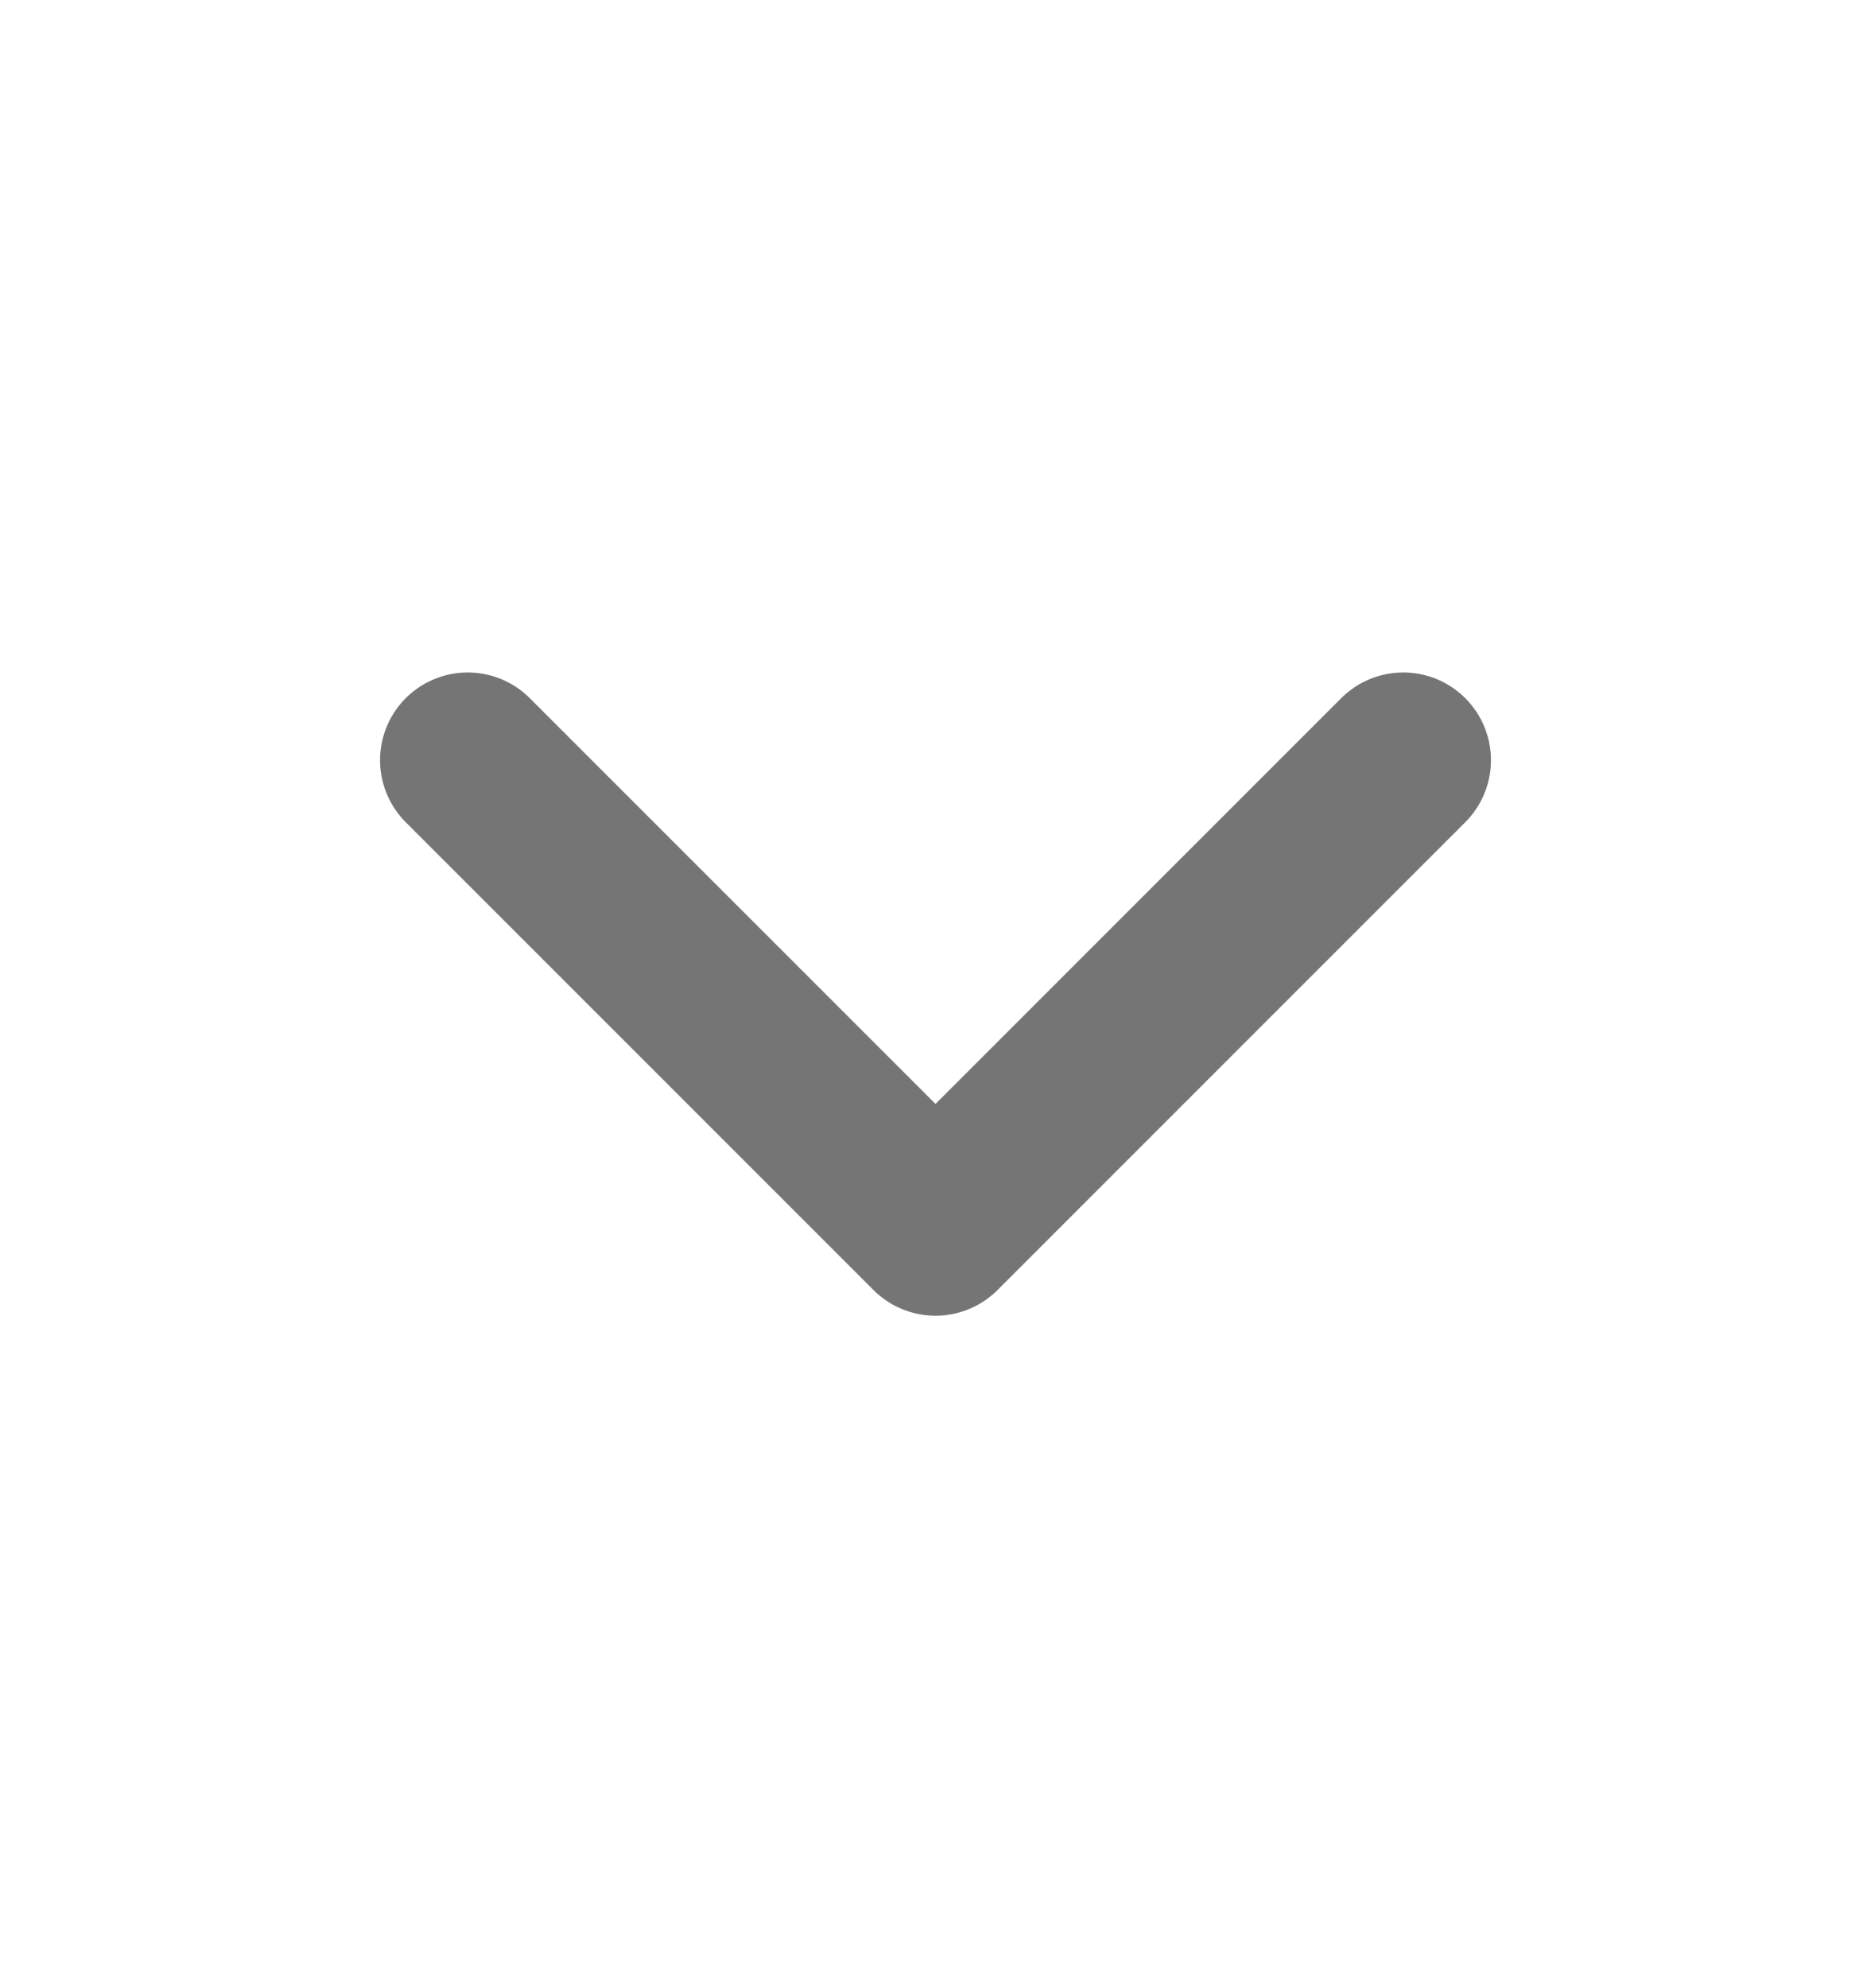 <svg width="16" height="17" viewBox="0 0 16 17" fill="none" xmlns="http://www.w3.org/2000/svg">
<path d="M4 6.5L8 10.5L12 6.5" stroke="#757575" stroke-width="1.5" stroke-linecap="round" stroke-linejoin="round"/>
</svg>
